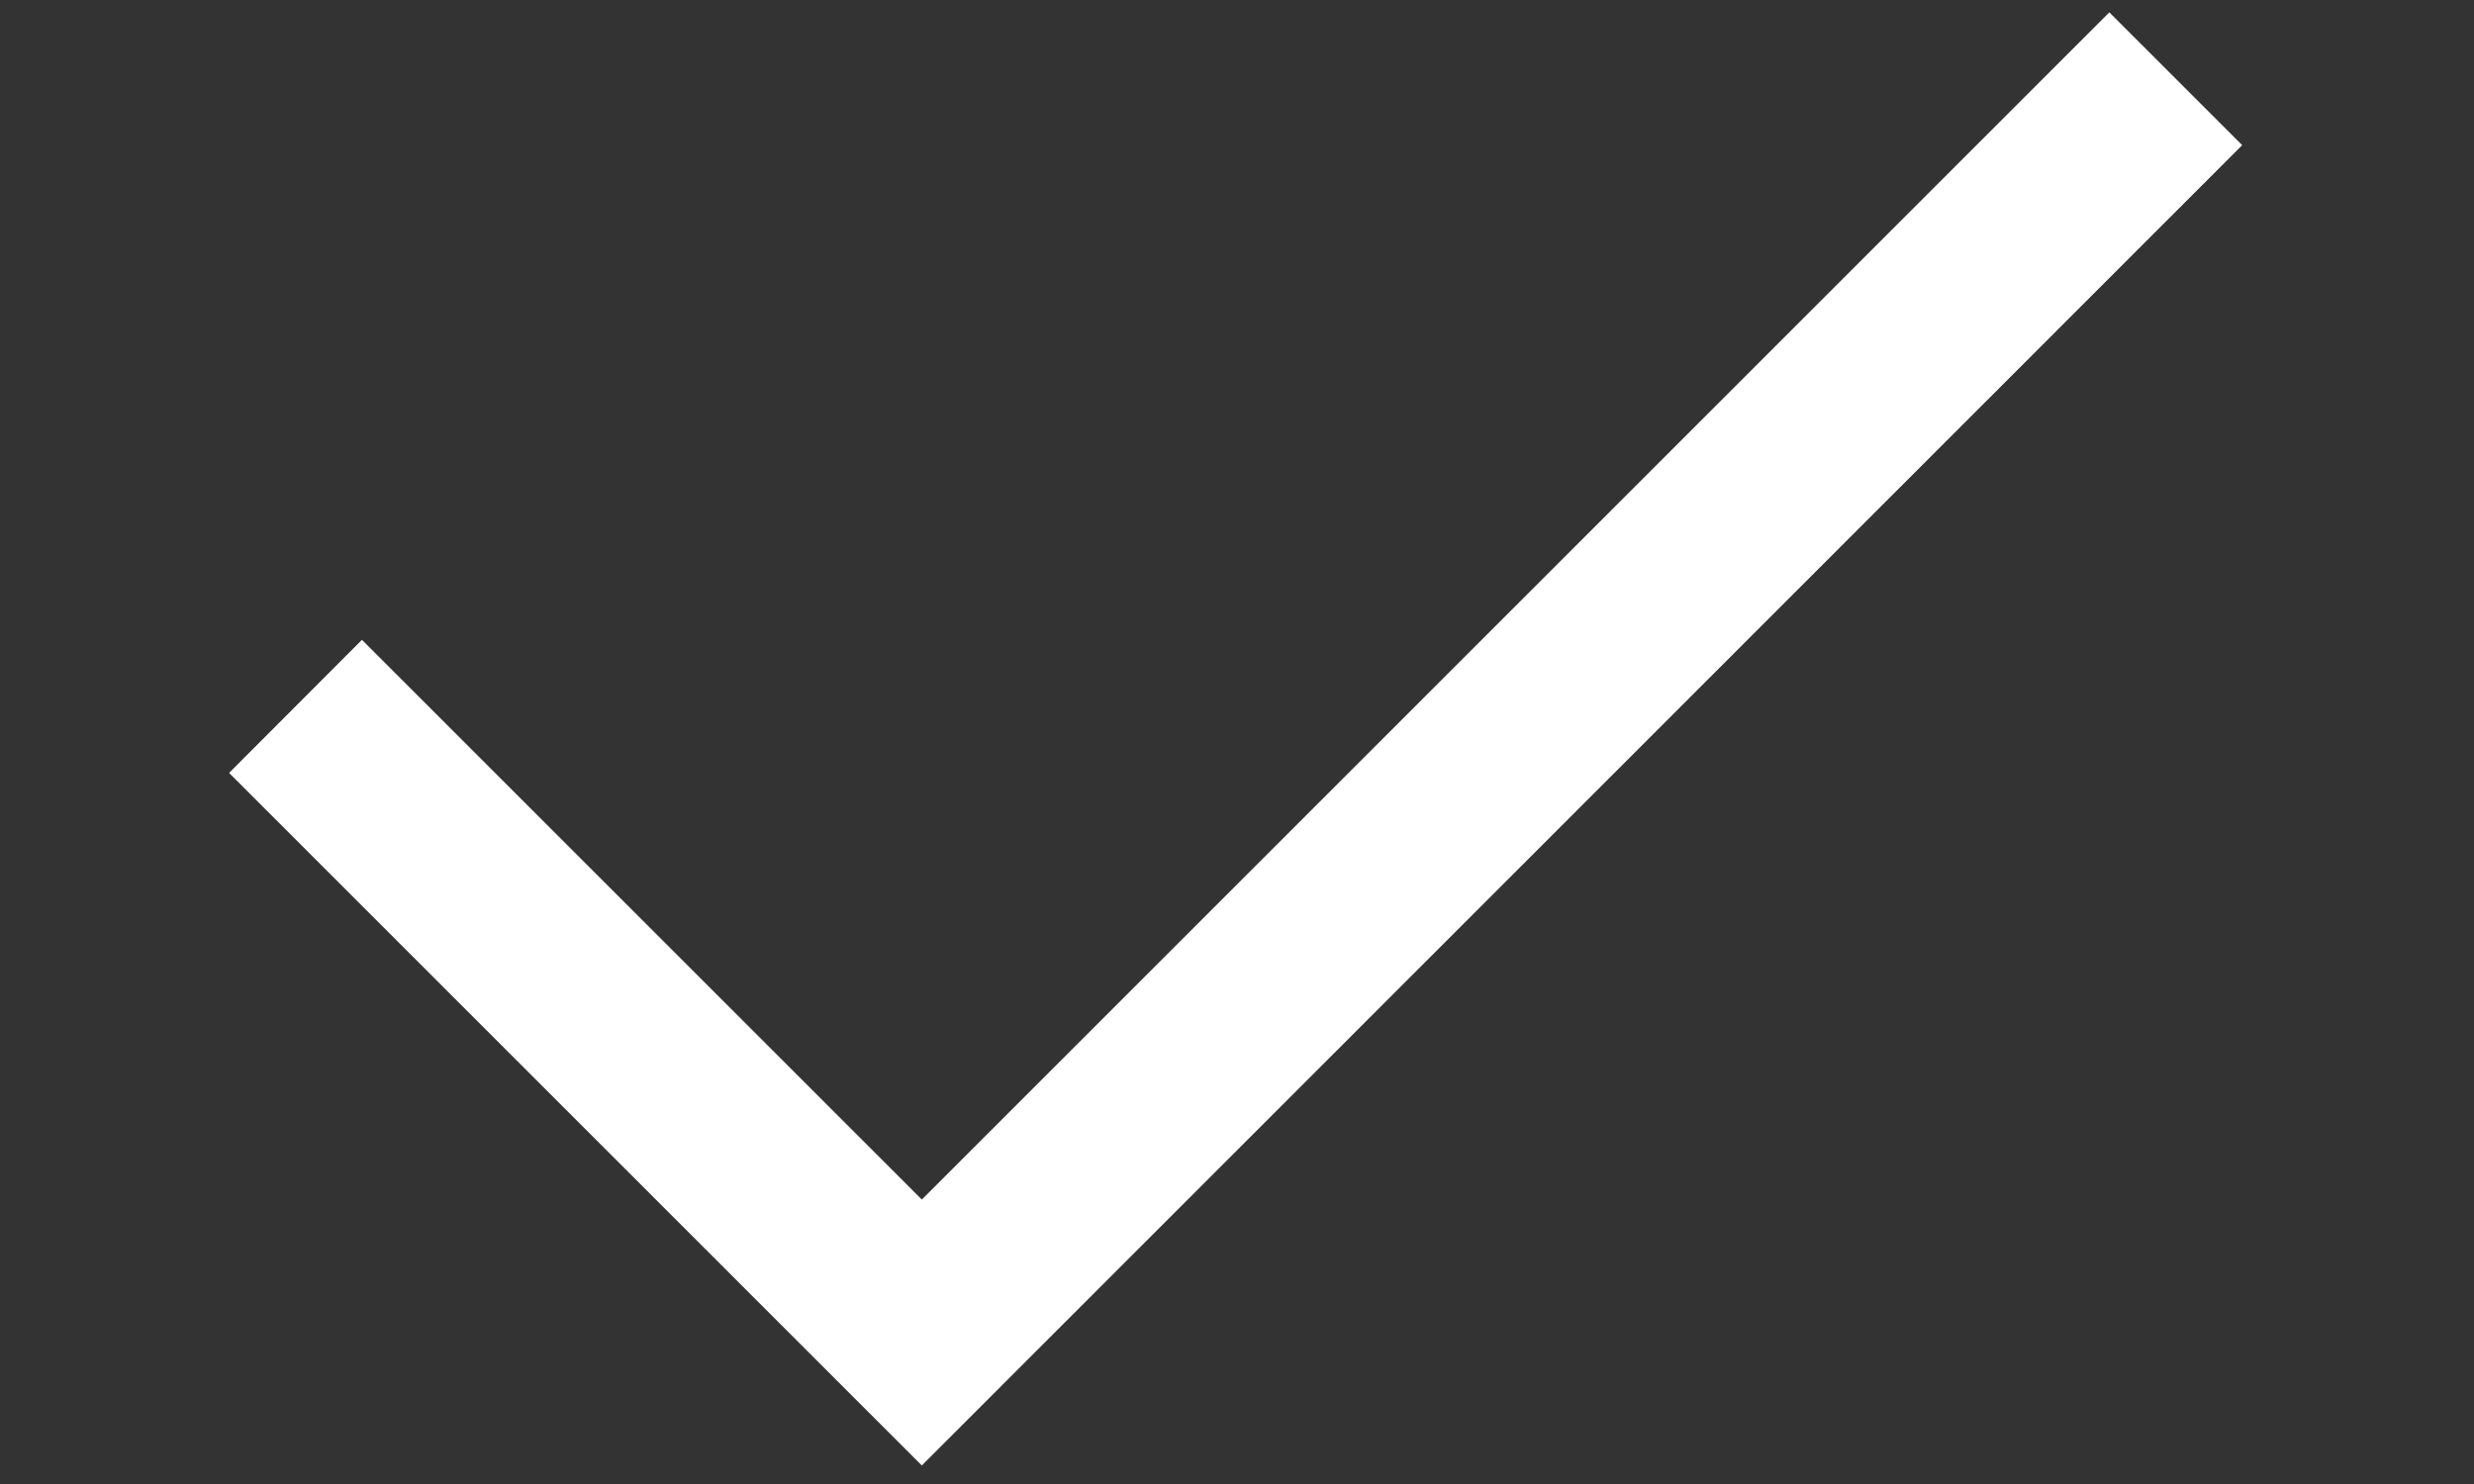 <svg width="10" height="6" viewBox="0 0 10 6" fill="none" xmlns="http://www.w3.org/2000/svg">
<rect x="0" y="0" width="10" height="6" fill="#333333" stroke="none"/>
<path d="M3.726 5.925L0.926 3.125L1.463 2.587L3.726 4.85L8.526 0.05L9.063 0.587L3.726 5.925Z" fill="white"/>
</svg>
